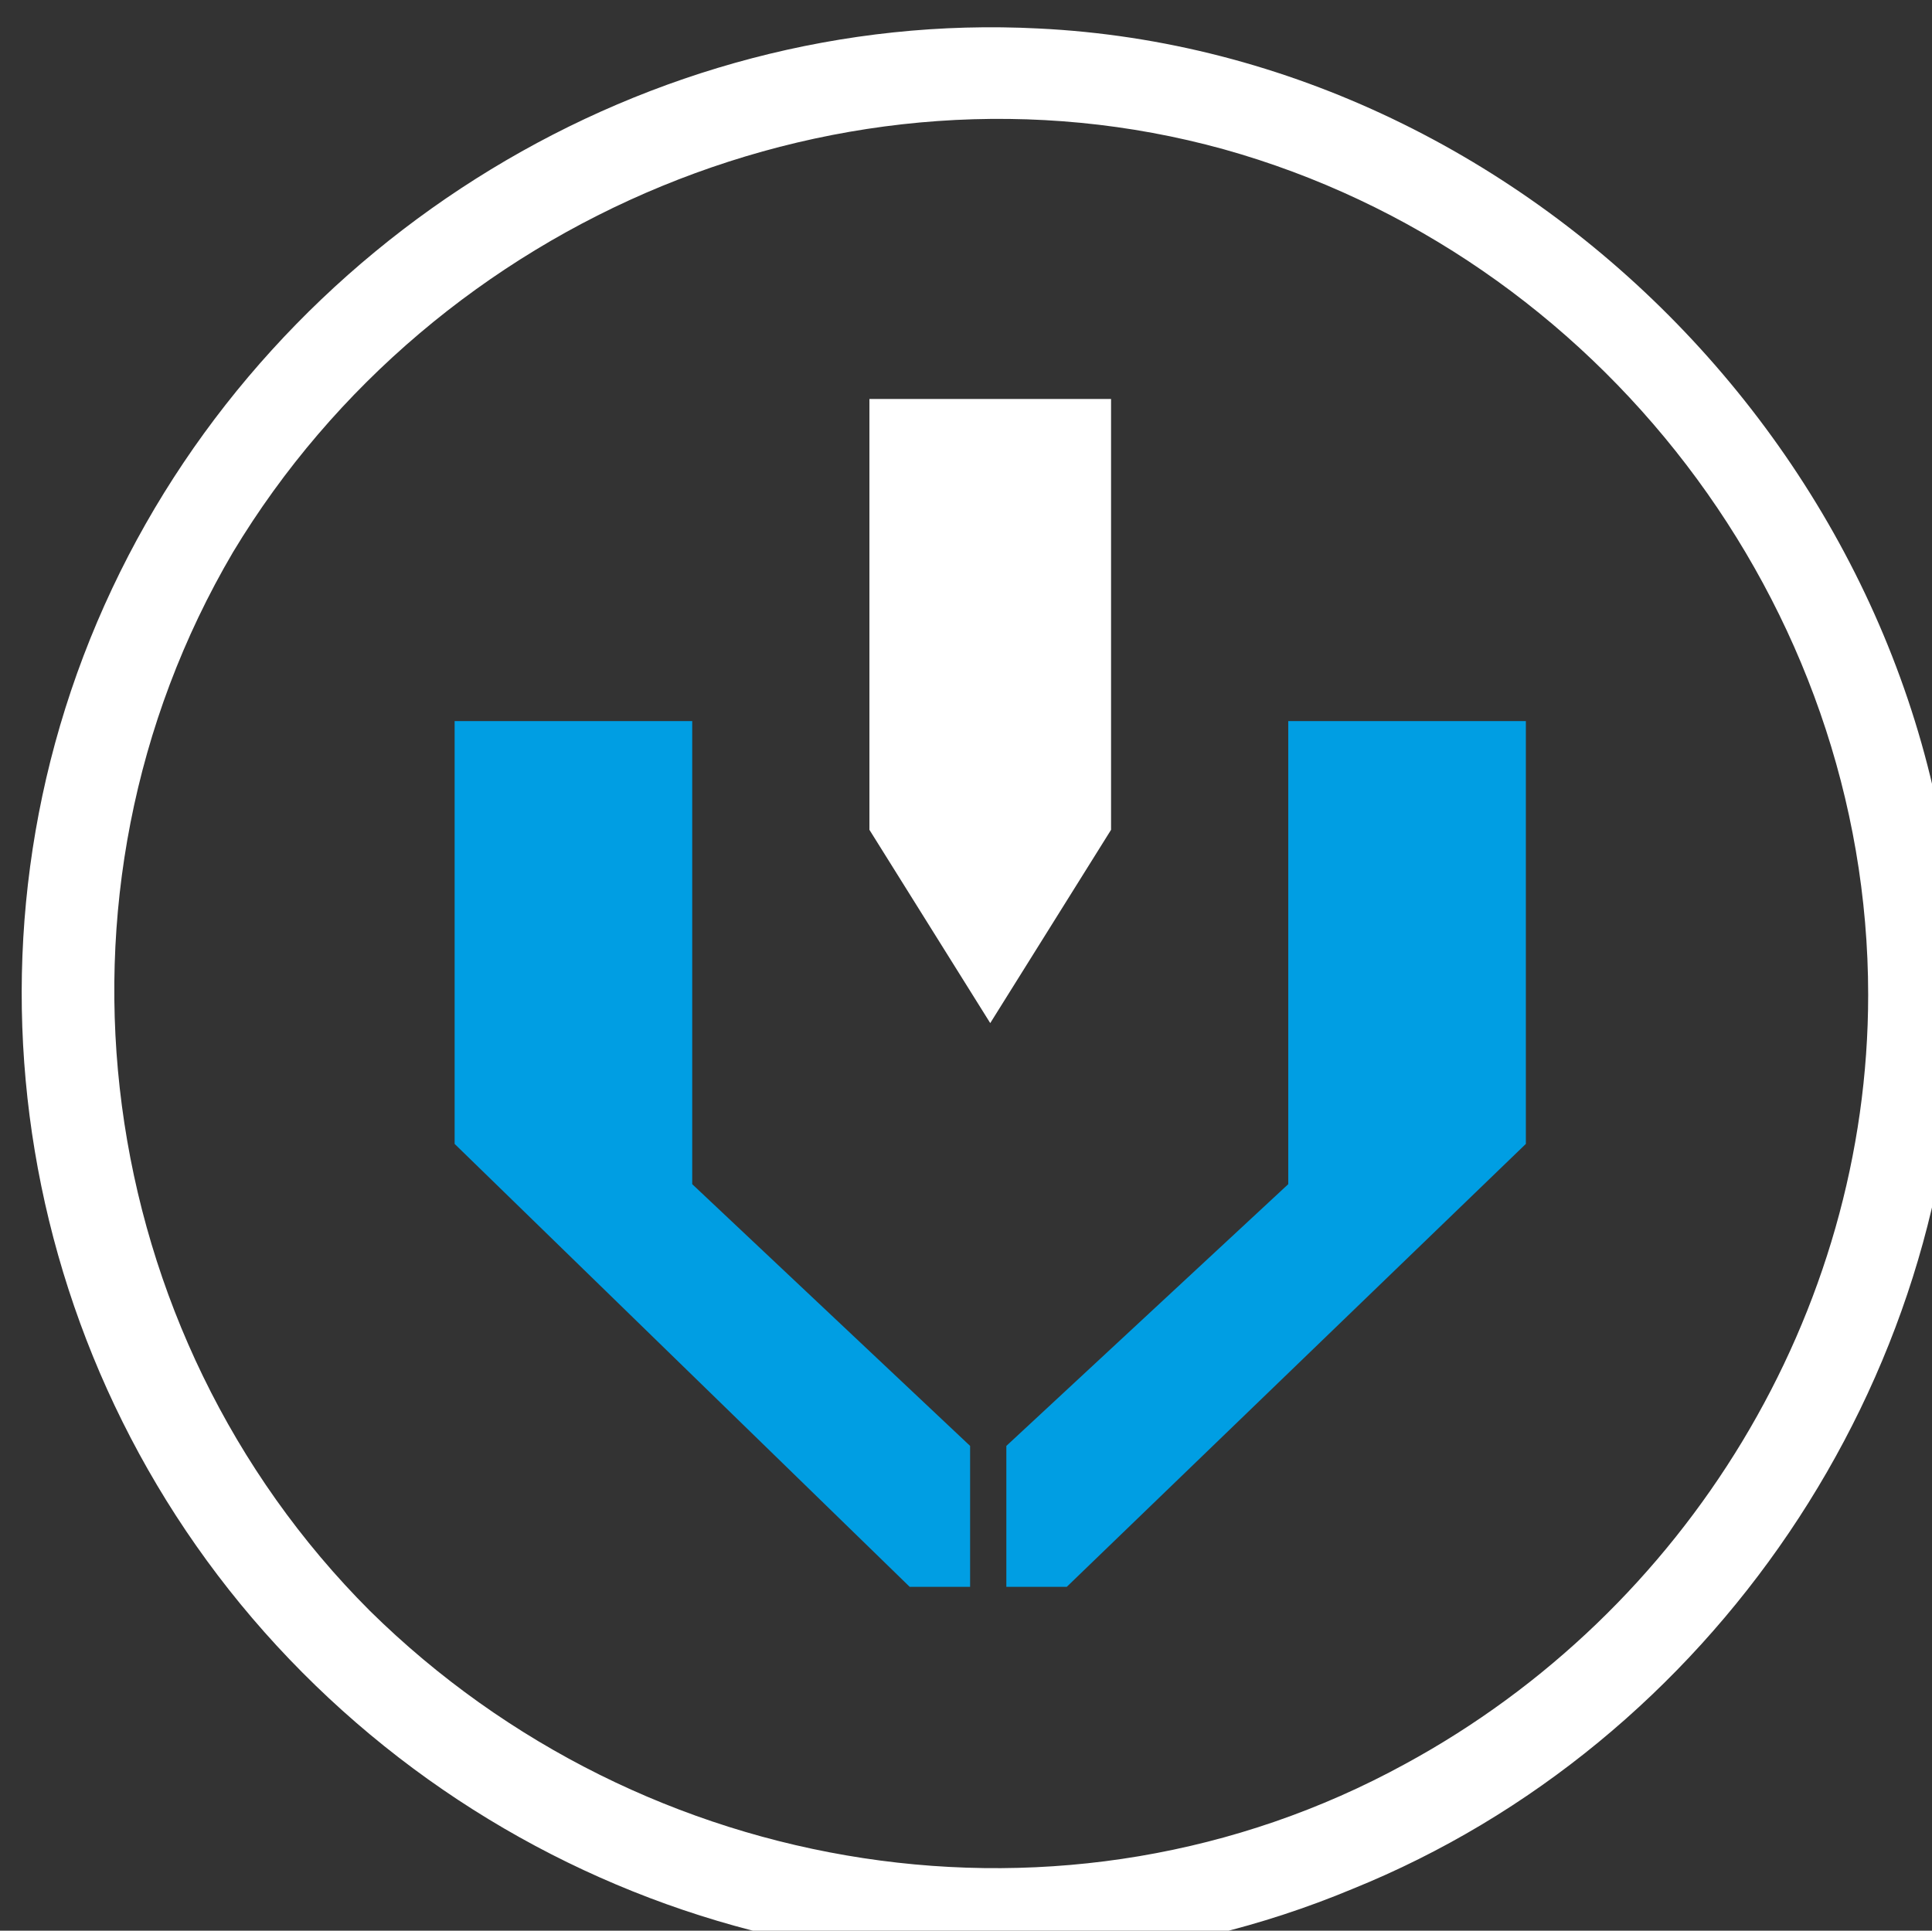 <?xml version="1.0" encoding="UTF-8" standalone="no"?>
<!-- Created with Inkscape (http://www.inkscape.org/) -->

<svg
   xmlns:dc="http://purl.org/dc/elements/1.1/"
   xmlns:cc="http://creativecommons.org/ns#"
   xmlns:rdf="http://www.w3.org/1999/02/22-rdf-syntax-ns#"
   xmlns:svg="http://www.w3.org/2000/svg"
   xmlns="http://www.w3.org/2000/svg"
   xmlns:sodipodi="http://sodipodi.sourceforge.net/DTD/sodipodi-0.dtd"
   xmlns:inkscape="http://www.inkscape.org/namespaces/inkscape"
   width="12.713mm"
   height="12.706mm"
   viewBox="0 0 12.713 12.706"
   version="1.1"
   id="svg7088"
   inkscape:version="0.92.2 (5c3e80d, 2017-08-06)"
   sodipodi:docname="Icon-Nozzle-Right-B.svg">
  <rect x="0" y="0" width="12.713" height="12.706" fill="#333333" stroke="none"/>
  <defs
     id="defs7082" />
  <sodipodi:namedview
     id="base"
     pagecolor="#ffffff"
     bordercolor="#666666"
     borderopacity="1.0"
     inkscape:pageopacity="0.0"
     inkscape:pageshadow="2"
     inkscape:zoom="7.9195959"
     inkscape:cx="4.7364178"
     inkscape:cy="27.414114"
     inkscape:document-units="mm"
     inkscape:current-layer="layer1"
     showgrid="false"
     inkscape:window-width="1174"
     inkscape:window-height="652"
     inkscape:window-x="318"
     inkscape:window-y="105"
     inkscape:window-maximized="0" />
  <g
     inkscape:label="Layer 1"
     inkscape:groupmode="layer"
     id="layer1"
     transform="translate(-110.5,-89.742)">
    <g
       id="g2202"
       transform="matrix(0.265,0,0,0.265,19.867,-24.471)"
       style="fill:#ffffff;fill-opacity:1">
      <g
         id="g2200"
         style="fill:#ffffff;fill-opacity:1">
        <path
           inkscape:connector-curvature="0"
           id="path2198"
           d="m 390.6,455.7 c 0,9.6 -6.1,18.6 -15,22.2 -9.1,3.8 -19.6,1.4 -26.4,-5.7 -6.8,-7.1 -8.6,-17.7 -4.4,-26.6 4.1,-8.7 13.3,-14.4 23,-13.9 12.4,0.6 22.8,11.5 22.8,24 z m -2.2,0 c 0,-9.7 -6.7,-18.4 -16,-21 -9.4,-2.6 -19.6,1.7 -24.6,10 -5,8.5 -3.5,19.4 3.4,26.3 6.8,6.7 17.3,8.4 25.7,3.8 7,-3.8 11.5,-11.2 11.5,-19.1 z"
           class="st2"
           style="fill:#ffffff;fill-opacity:1" />
      </g>
    </g>
    <g
       id="g2208"
       transform="matrix(0.265,0,0,0.265,19.867,-24.471)"
       style="fill:#009ee3;fill-opacity:1">
      <polygon
         class="st3"
         points="364.6,470.4 366.1,470.4 366.1,466.9 359.2,460.4 359.2,448.9 353.3,448.9 353.3,459.4 "
         id="polygon2204"
         style="fill:#009ee3;fill-opacity:1" />
      <polygon
         class="st3"
         points="368.5,470.4 367,470.4 367,466.9 374,460.4 374,448.9 379.9,448.9 379.9,459.4 "
         id="polygon2206"
         style="fill:#009ee3;fill-opacity:1" />
    </g>
    <polygon
       class="st2"
       points="369.6,440.9 363.6,440.9 363.6,451.6 366.6,456.4 369.6,451.6 "
       id="polygon2210"
       transform="matrix(0.265,0,0,0.265,19.867,-24.471)"
       style="fill:#ffffff;fill-opacity:1" />
  </g>
</svg>
